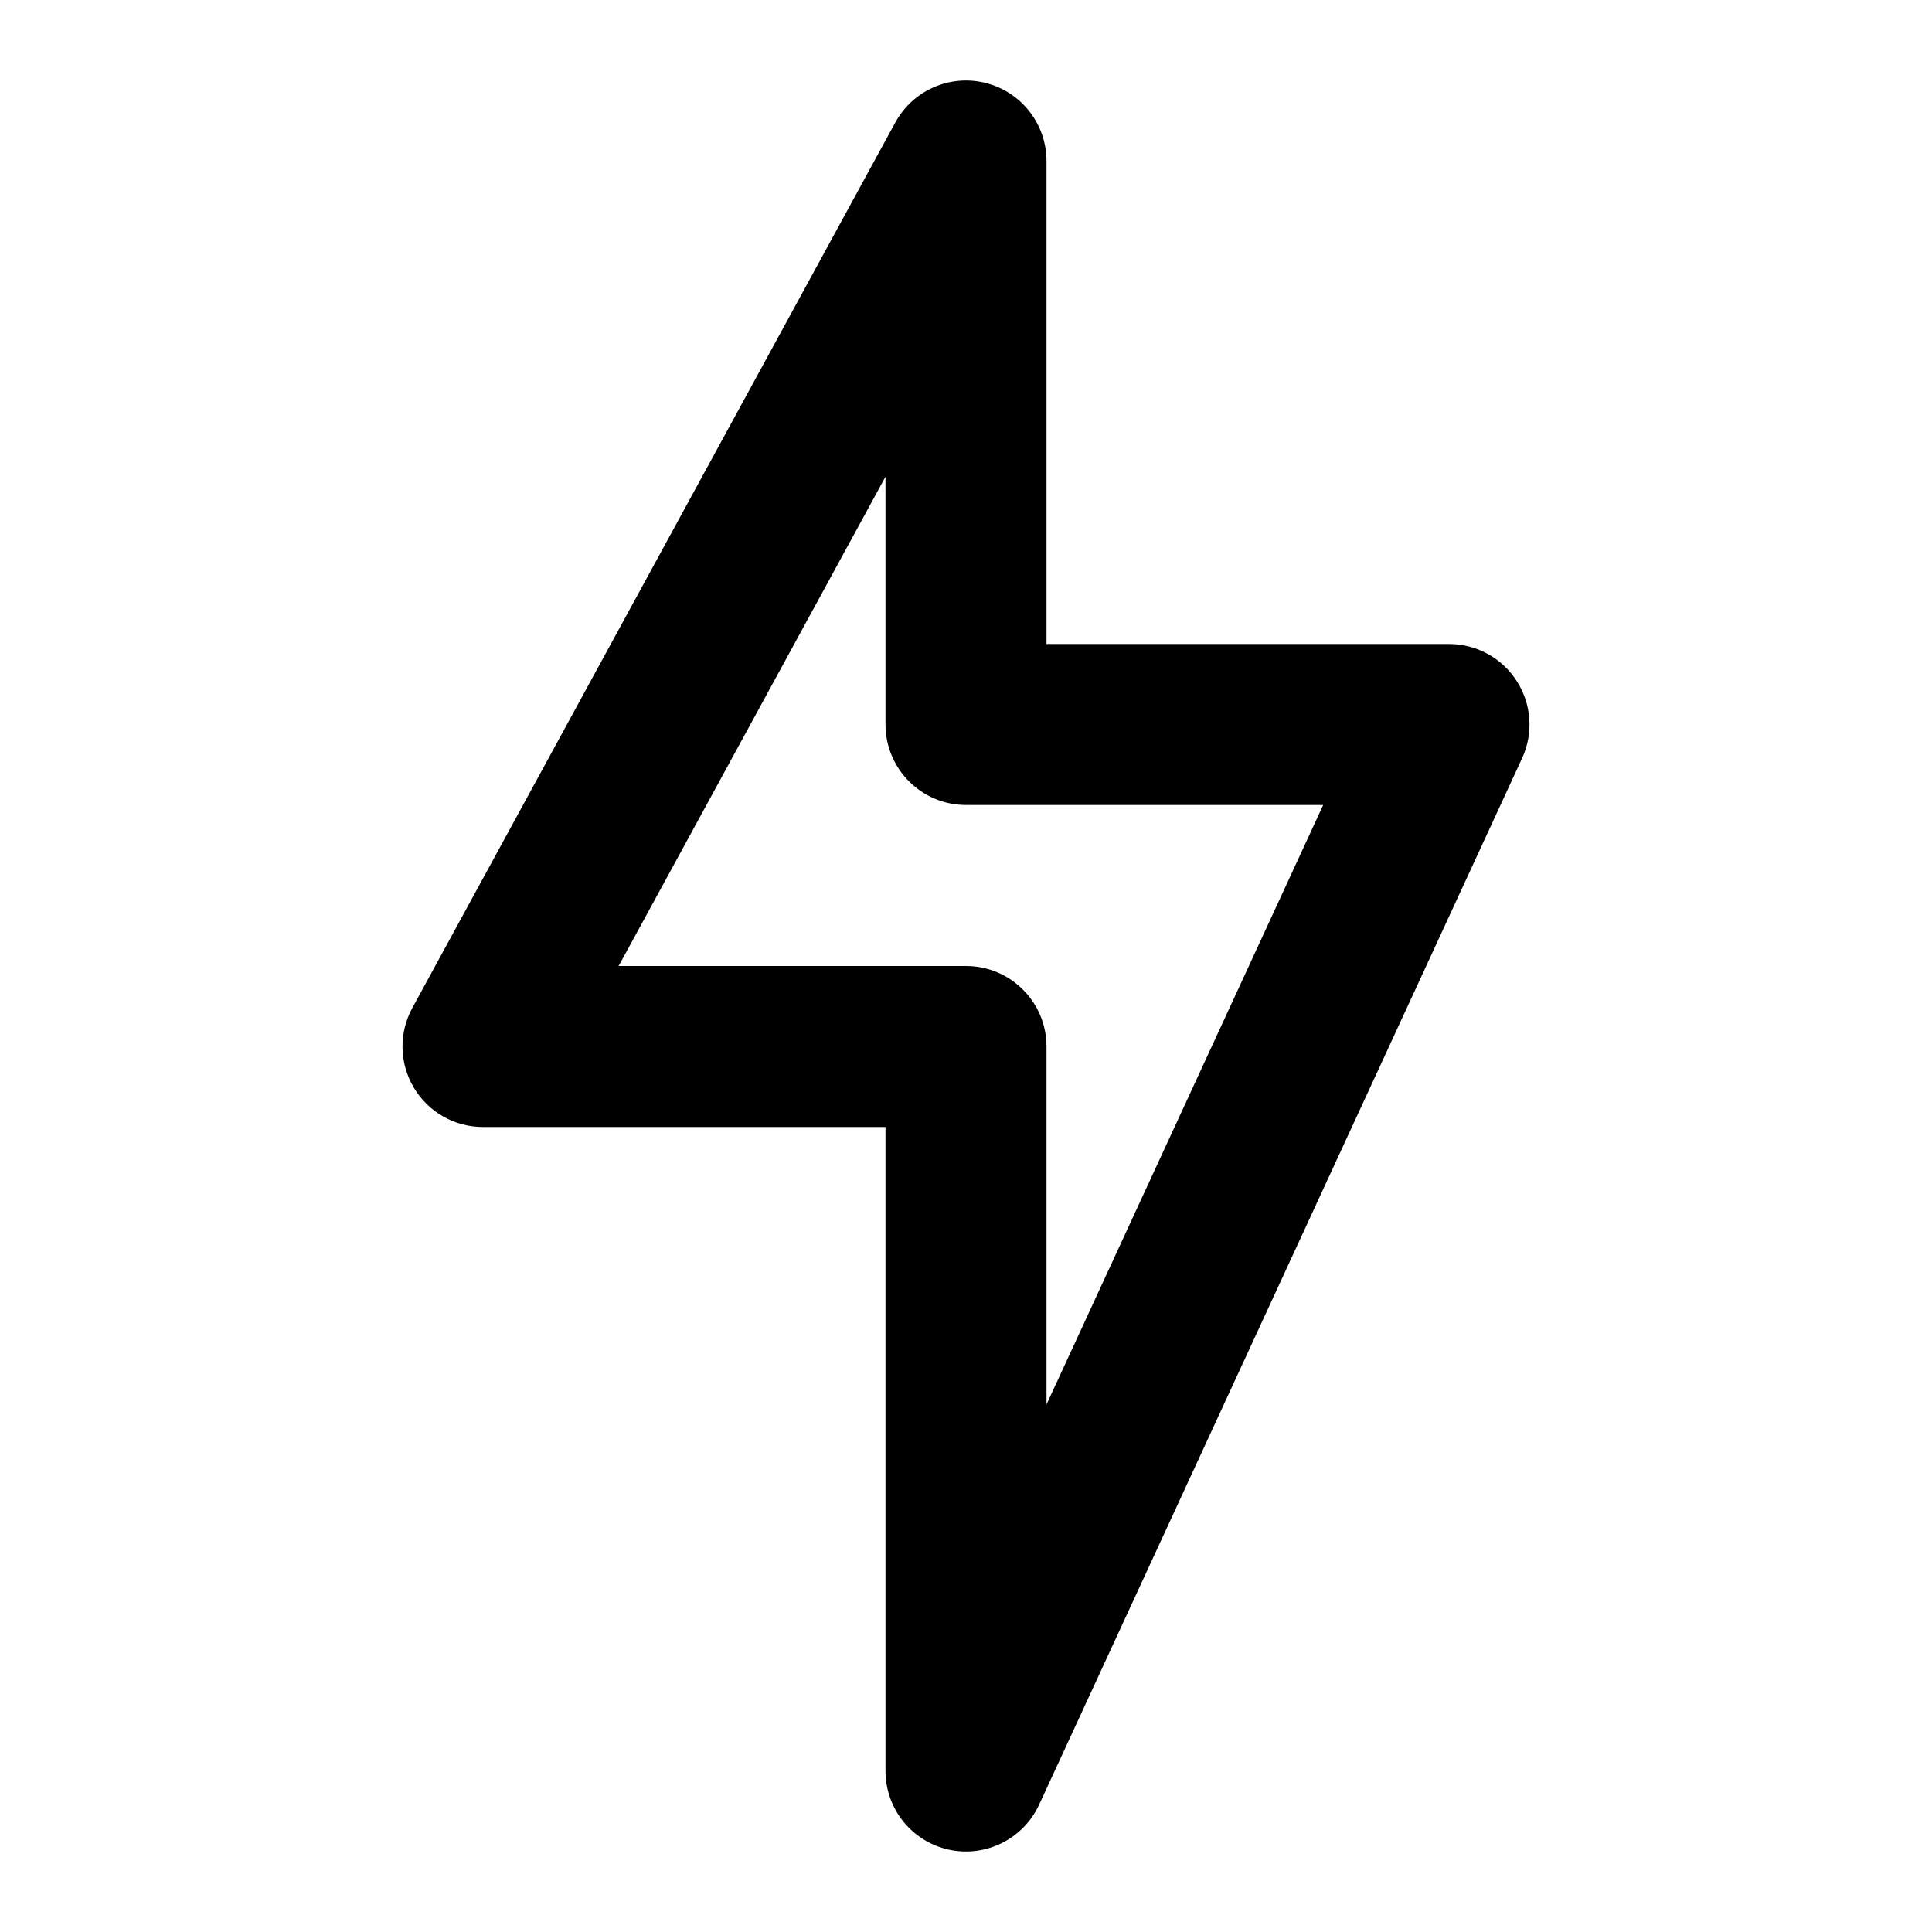 <svg width="24" height="24" viewBox="0 0 24 24" fill="none" xmlns="http://www.w3.org/2000/svg">
<path fill-rule="evenodd" clip-rule="evenodd" d="M12.247 1.031C12.69 1.144 13 1.543 13 2V8H18C18.341 8 18.659 8.174 18.842 8.461C19.026 8.748 19.051 9.109 18.908 9.419L12.908 22.419C12.711 22.845 12.244 23.077 11.786 22.977C11.327 22.876 11 22.47 11 22V14H6C5.647 14 5.32 13.814 5.14 13.51C4.96 13.207 4.953 12.831 5.122 12.521L11.122 1.521C11.341 1.12 11.804 0.918 12.247 1.031ZM7.685 12H12C12.552 12 13 12.448 13 13V17.447L16.437 10H12C11.448 10 11 9.552 11 9V5.922L7.685 12Z" fill="black"/>
</svg>
